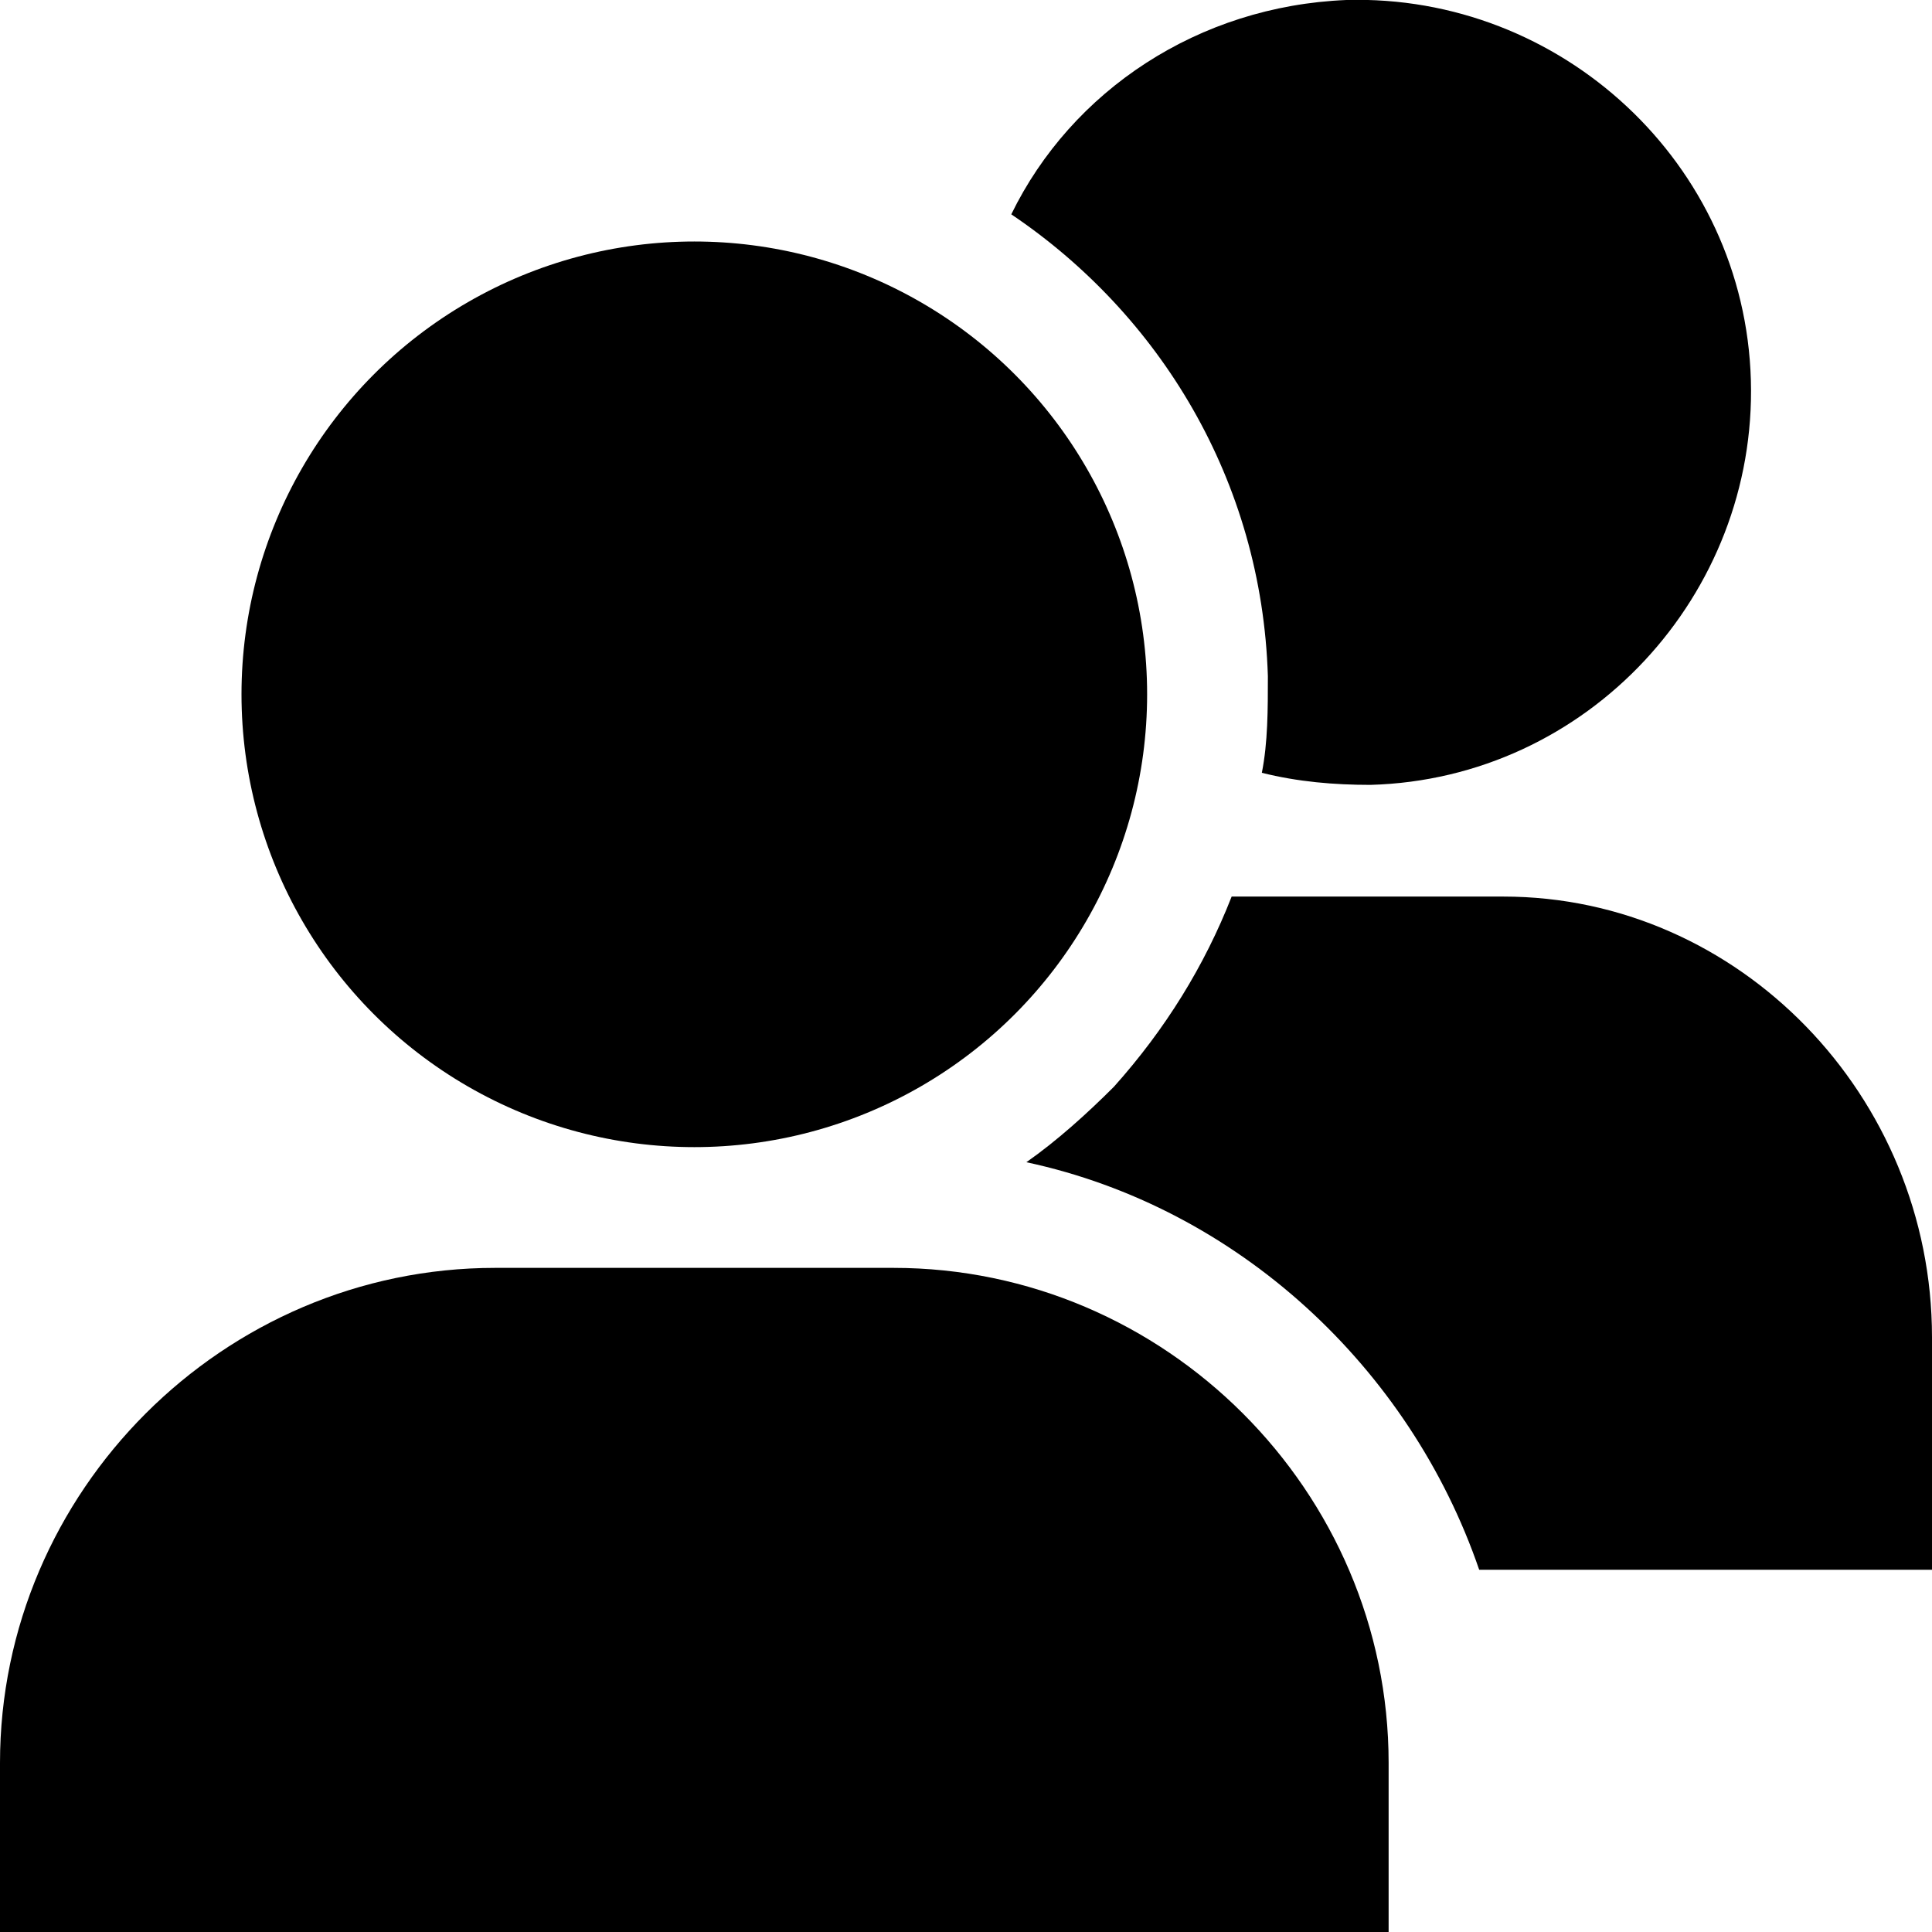 <?xml version="1.0" encoding="utf-8"?>
<!-- Generator: Adobe Illustrator 18.0.0, SVG Export Plug-In . SVG Version: 6.00 Build 0)  -->
<!DOCTYPE svg PUBLIC "-//W3C//DTD SVG 1.1//EN" "http://www.w3.org/Graphics/SVG/1.1/DTD/svg11.dtd">
<svg version="1.1" id="Layer_1" xmlns="http://www.w3.org/2000/svg" xmlns:xlink="http://www.w3.org/1999/xlink" x="0px" y="0px"
	 viewBox="0 0 64 64" enable-background="new 0 0 64 64" xml:space="preserve">
<g>
	<circle cx="23" cy="23" r="15"/>
	<path d="M29.6,42H16.4C7.4,42,0,49.4,0,58.4V64h46v-5.6C46,49.4,38.6,42,29.6,42z"/>
	<path d="M42,22.4c0,1.1,0,2.2-0.2,3.2c1.2,0.3,2.4,0.4,3.6,0.4c7.2-0.2,12.8-6.3,12.6-13.4C57.8,5.4,51.7-0.2,44.6,0
		c-4.9,0.2-9.1,3-11.1,7.1C38.4,10.4,41.8,15.9,42,22.4z"/>
	<path d="M49.8,29.7h-9c-0.9,2.3-2.2,4.4-3.9,6.3C36,36.9,35,37.8,34,38.5c7,1.5,12.7,6.8,15,13.5h15v-7.7
		C64,36.3,57.6,29.7,49.8,29.7z"/>
</g>
</svg>

